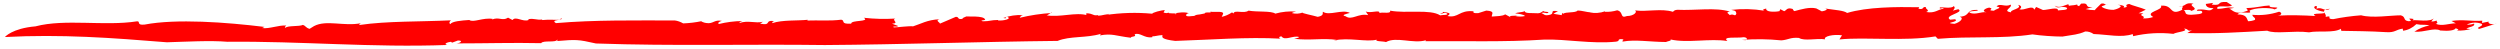 <svg width="205" height="4" viewBox="0 0 205 4" fill="none" xmlns="http://www.w3.org/2000/svg">
<path id="Vector" d="M2.91 2.161C5.351 1.521 8.562 2.166 11.234 1.749C11.55 1.72 11.152 2.097 11.866 2.014C14.455 1.521 18.536 1.822 21.688 2.207L21.498 2.303C22.099 2.379 22.832 2.049 23.468 2.095C23.468 2.162 23.265 2.192 23.414 2.28C23.572 2.083 24.564 2.188 24.833 2.042C25.086 2.122 25.061 2.277 25.386 2.365L25.75 2.139C26.762 1.603 28.209 2.179 29.594 1.903C29.524 1.954 29.389 1.996 29.499 2.046C31.712 1.721 34.494 1.786 36.976 1.667C36.878 1.746 36.786 1.893 36.931 1.981C37.051 1.746 37.82 1.684 38.484 1.639C38.8 1.882 39.625 1.417 40.406 1.552L40.339 1.607C40.915 1.351 41.193 1.754 41.661 1.448L42.027 1.642C42.281 1.298 42.862 1.819 43.336 1.643L43.336 1.571C43.785 1.488 44.019 1.66 44.436 1.602L44.477 1.644C45.451 1.552 46.02 1.746 45.995 1.477C46.336 1.692 45.046 1.573 45.587 1.896C48.795 1.622 52.105 1.68 55.336 1.678C55.572 1.709 55.802 1.79 56.019 1.918C56.525 1.9 57.03 1.839 57.53 1.735C57.419 1.735 57.735 1.873 57.906 1.886C58.497 1.987 58.538 1.589 59.196 1.711C58.937 1.782 58.851 1.87 58.936 1.971C59.576 1.814 60.224 1.732 60.874 1.725C60.773 1.771 60.615 1.801 60.64 1.884C61.352 1.646 61.94 1.936 62.562 1.785L62.328 1.94C63.334 2.13 62.626 1.618 63.495 1.728C63.286 1.778 63.359 1.836 63.321 1.899C64.131 1.619 65.442 1.712 66.249 1.621C66.201 1.621 66.214 1.684 66.214 1.684C67.096 1.647 68.016 1.736 68.983 1.615C69.334 1.682 68.869 1.992 69.798 1.939C69.767 1.624 71.379 1.81 70.832 1.457C71.692 1.554 72.556 1.575 73.418 1.522C73.061 1.639 73.804 1.904 73.143 1.942L73.642 2.131C73.569 2.256 73.13 2.088 73.288 2.248C73.62 2.248 74.584 2.111 74.869 2.161C75.482 1.973 76.048 1.617 77.041 1.58C76.573 1.701 77.309 1.92 76.99 1.974L78.378 1.38C78.694 1.38 78.451 1.627 78.928 1.544C78.903 1.464 79.112 1.41 79.245 1.347C79.368 1.381 80.62 1.268 80.765 1.575C80.91 1.697 80.224 1.641 80.591 1.747C81.201 1.747 81.223 1.642 81.84 1.639L81.84 1.676C82.244 1.723 83.028 1.547 82.589 1.379C82.308 1.379 82.696 1.564 82.273 1.475C82.794 1.285 83.335 1.206 83.876 1.242C83.67 1.292 83.695 1.376 83.61 1.46C84.48 1.251 85.36 1.118 86.244 1.064C86.26 0.917 85.902 1.328 85.766 1.252C86.942 1.454 88.194 0.965 89.174 1.255C89.013 1.28 89.086 1.045 89.098 1.087C89.664 1.109 89.639 1.318 90.008 1.239C90.043 1.365 90.47 1.202 90.85 1.164C91.046 1.072 90.951 1.223 90.619 1.239C91.903 1.044 93.198 1.005 94.488 1.125C94.463 1.041 95.241 0.824 95.519 0.833L95.411 1.026C95.667 1.143 96.36 1.026 96.397 1.173C97.001 0.943 94.086 1.373 94.899 1.172C95.108 1.331 96.031 0.867 95.847 1.127C96.413 1.127 96.96 0.905 97.501 1.086C97.343 1.057 97.042 1.35 97.501 1.338C98.303 1.305 97.728 1.246 98.379 1.183L98.787 1.104C98.816 0.919 99.505 1.13 99.208 0.92C99.306 1.075 100.374 0.829 100.292 1.139L100.181 1.382C100.474 1.317 100.757 1.195 101.022 1.018C101.067 1.039 101.158 1.089 101.142 1.127C101.196 0.754 101.971 1.161 102.382 0.872C103.109 1.003 104.231 0.874 104.575 1.117C105.137 0.962 105.711 0.906 106.283 0.951C106.156 0.989 105.982 0.997 105.944 1.077C106.232 1.149 106.528 1.133 106.811 1.031C106.728 1.086 107.613 1.25 108.056 1.381C108.612 1.272 108.423 1.07 108.48 0.961C108.985 1.331 110.06 0.728 110.692 1.06C110.503 1.114 109.883 1.24 110.344 1.336C110.853 1.702 111.369 1.065 112.191 1.242L111.989 0.935C112.352 1.124 113.196 0.76 113.111 1.07C113.386 0.962 114.078 1.172 113.987 0.874C115.333 1.127 117.259 0.726 118.096 1.259C118.289 1.209 118.772 1.26 118.671 1.109C118.355 0.941 118.225 1.226 118.105 1.108C118.279 1.108 118.317 1.02 118.333 0.978C118.754 1.046 119.082 1.067 118.687 1.314C119.616 1.5 119.636 0.808 120.831 0.926C120.777 1.052 120.868 1.098 121.216 1.077L121.874 0.868C122.639 0.915 122.307 1.15 122.325 1.359C122.736 1.322 123.236 1.331 123.423 1.176L123.919 1.441C123.558 1.247 124.257 1.315 124.45 1.265L124.257 1.315C124.517 1.374 124.784 1.374 125.044 1.316C124.987 1.186 124.504 1.131 124.241 1.093C124.45 1.001 124.776 1.022 125.054 0.917C124.962 1.123 125.721 1.06 126.046 1.086C126.372 1.111 126.467 0.902 126.578 0.906C126.578 1.015 127.185 0.927 126.894 1.074C126.767 1.107 126.603 0.973 126.394 1.074C126.637 1.154 126.609 1.338 127.121 1.204C127.507 1.1 127.023 0.785 127.754 0.928C127.624 0.977 127.499 1.046 127.38 1.133L128.063 1.243L128.092 1.054C128.183 1.1 128.12 1.117 128.164 1.142C128.367 0.945 129.208 1.084 129.363 0.862C129.707 0.863 130.087 0.993 130.415 1.014L130.352 1.014C130.773 1.103 131.204 1.073 131.617 0.927L131.598 0.969C131.938 0.985 132.279 0.943 132.612 0.844C133.169 0.983 132.798 1.549 133.412 1.315C133.975 1.315 134.297 0.971 134.07 0.854C135.081 0.981 136.232 0.675 137.171 0.966C137.316 0.89 137.225 0.844 137.525 0.802C139.011 0.875 140.664 0.583 141.846 0.949C141.416 1.028 141.818 1.137 141.827 1.242C142.181 1.075 142.254 1.419 142.38 1.13C142.346 0.962 142.381 0.878 141.963 0.81C142.872 0.706 143.786 0.729 144.691 0.88C144.445 0.8 144.635 0.75 144.831 0.7C144.764 0.968 145.418 1.011 145.915 0.915L145.984 0.751L146.3 0.919C146.49 0.869 146.509 0.575 146.999 0.735C147.013 0.776 147.033 0.813 147.058 0.844C147.083 0.874 147.112 0.897 147.144 0.911C147.657 0.778 148.378 0.552 148.934 0.691L149.389 0.93C149.626 0.901 150.021 0.759 149.607 0.691C150.555 0.835 151.166 0.852 151.466 1.062C153.1 0.573 155.475 0.554 157.371 0.593L157.314 0.715C157.823 0.833 157.58 0.501 157.947 0.589C157.782 0.703 158.335 0.841 157.946 0.984C158.673 1.114 158.895 0.775 159.36 0.717C159.432 0.557 158.977 0.821 159.069 0.616C159.151 0.557 160.08 0.742 160.194 0.499C160.374 0.596 160.232 0.776 160.134 0.872L160.58 0.755C161.126 1.041 159.337 1.262 159.909 1.615L160.32 1.577C160.712 1.834 159.235 1.866 160.266 1.955C160.712 1.834 161.094 1.482 160.696 1.372C161.629 1.306 161.13 0.789 162.132 0.811C162.404 0.954 161.329 0.844 161.522 1.046C161.992 1.243 162.47 0.937 162.887 1.005C162.423 0.912 162.815 0.669 163.118 0.623C163.627 0.737 162.802 0.854 163.507 0.88C163.627 0.737 164.291 0.633 163.716 0.536C163.978 0.217 164.468 0.625 164.86 0.377C165.094 0.6 164.117 0.897 164.91 1.011C164.784 0.793 165.887 0.714 165.47 0.395C165.786 0.458 165.812 0.626 165.587 0.76C166.03 0.894 166.662 0.366 166.81 0.794L166.962 0.572C167.101 0.648 167.3 0.703 167.525 0.82C167.917 0.821 168.79 0.523 168.751 0.855C168.878 0.821 169.769 0.856 169.425 0.604C168.869 0.465 168.793 0.775 168.477 0.46C168.868 0.716 169.28 0.427 169.599 0.344L169.653 0.474C169.842 0.424 170.285 0.449 170.402 0.311C170.256 0.386 170.332 0.474 170.484 0.504L170.649 0.299C171.426 0.203 170.832 0.647 171.597 0.589L171.024 0.744C171.269 0.803 171.518 0.833 171.767 0.832C171.91 0.652 172.172 0.438 172.292 0.3C172.719 0.221 172.485 0.501 172.902 0.301L172.352 0.514C172.27 0.577 172.725 0.812 173.3 0.808C173.661 0.746 174.227 0.486 173.652 0.389C173.939 0.39 174.338 0.495 174.113 0.629C174.745 0.566 174.028 0.436 174.584 0.323C174.812 0.445 175.532 0.613 175.953 0.79L175.368 1.087L175.756 1.087C175.254 1.326 176.009 1.272 175.728 1.507C176.009 1.524 176.292 1.486 176.565 1.394C175.794 0.974 177.435 0.841 177.198 0.468C178.258 0.368 177.858 1.37 178.962 0.792C178.782 0.696 179.304 0.415 178.646 0.519C179.304 0.562 179.095 0.151 179.87 0.302C179.294 0.457 180.502 0.68 179.657 0.898C179.711 0.776 179.193 0.805 179.066 0.843C179.338 0.982 179.009 1.212 179.682 1.213C180.093 1.179 180.659 1.171 180.577 0.978C180.559 0.769 179.945 1.003 180.214 0.785C181.033 0.715 181.162 1.038 181.51 0.66C180.992 0.689 180.878 0.471 180.878 0.324L181.479 0.237L181.362 0.379C182.329 0.481 181.647 0.124 182.585 0.162L183.021 0.439C182.8 0.678 181.662 0.333 181.826 0.724C182.436 0.724 182.639 0.54 183.211 0.645C183.081 0.679 182.895 0.687 182.784 0.72C182.999 0.72 183.217 1.253 184.083 0.948C184.532 0.831 184.203 0.81 184.213 0.663C185.19 0.622 185.478 0.471 186.11 0.45C185.98 0.736 187.223 0.477 186.527 0.77C186.211 0.602 184.798 0.617 184.45 0.889C184.807 1.225 183.685 0.843 183.473 1.182C184.257 1.183 184.219 1.523 184.345 1.741C184.533 1.738 184.72 1.702 184.901 1.632C184.993 1.427 184.709 1.431 184.693 1.213C185.431 1.281 186.172 1.195 186.89 0.959C187.181 1.06 187.089 1.265 186.745 1.282C187.785 1.224 188.894 1.254 189.88 1.314C189.248 0.982 190.984 1.239 190.548 0.958C190.02 0.882 189.565 0.646 189.856 0.496C190.172 0.517 189.856 0.643 189.982 0.714C190.406 0.53 190.639 1.008 191.051 0.715C190.102 0.823 190.867 1.134 190.693 1.386C191.376 1.235 190.661 1.57 191.325 1.571C192.011 1.425 192.849 1.312 193.608 1.254C194.556 1.507 196.02 1.256 196.87 1.257C197.316 1.392 197.015 1.677 197.502 1.74C198.071 1.74 197.082 1.417 197.922 1.556L197.834 1.665C198.09 1.598 199.373 1.867 199.623 1.44L199.364 1.762C199.509 1.769 199.655 1.742 199.794 1.683C199.794 1.788 199.983 1.885 199.727 1.952C200.245 2.174 200.815 1.919 201.377 1.911L201.017 1.718C201.981 1.572 202.626 1.761 203.546 1.695L203.524 1.879L204.077 1.771C203.944 1.951 204.453 2.069 204.744 1.918L203.302 2.37C202.901 2.261 203.738 2.148 203.489 1.951C203.088 1.802 202.662 1.825 202.272 2.017C202.475 2.038 202.68 2.01 202.876 1.933C202.983 2.189 202.483 2.181 202.243 2.352C202.417 2.352 202.663 2.42 202.701 2.353C202.292 2.477 201.872 2.528 201.453 2.503C201.835 2.402 201.244 2.343 201.39 2.268C201.342 2.498 200.801 2.565 200.103 2.501C199.604 2.237 198.788 2.672 197.978 2.596C198.368 2.334 198.788 2.163 199.221 2.09C198.712 1.972 198.652 2.089 198.143 1.98C197.823 2.285 197.448 2.471 197.055 2.52L197.021 2.348C196.42 2.435 196.42 2.687 195.652 2.636C194.34 2.551 192.99 2.55 191.988 2.528L191.95 2.36C191.393 2.725 190.094 2.493 189.342 2.651C188.078 2.487 186.569 2.813 185.915 2.518C183.664 2.646 181.695 2.775 179.362 2.71L179.754 2.463C179.334 2.643 179.482 2.32 179.071 2.357C179.542 2.555 178.502 2.613 178.214 2.776C177.115 2.651 176.008 2.715 174.92 2.966L174.882 2.794C173.953 3.112 172.84 2.83 171.68 2.791C171.469 2.645 171.233 2.572 170.994 2.581C170.362 2.853 170.046 2.836 169.113 2.999C168.437 2.998 167.343 2.926 166.66 2.82C164.131 3.204 161.536 2.954 158.902 3.183L158.709 2.985C156.155 3.403 153.019 3.018 150.832 3.234L151.044 2.895C150.361 2.789 149.485 2.982 149.659 3.225C148.973 3.119 147.948 3.391 147.516 3.11C146.814 3.046 146.656 3.264 146.074 3.31C144.994 3.2 143.909 3.187 142.827 3.274L143.143 3.295C143.289 3.219 143.302 3.073 142.973 3.051C142.48 3.143 141.158 2.957 141.648 3.365C140.238 3.129 138.357 3.555 136.982 3.235C137.099 3.348 136.755 3.369 136.606 3.444C135.37 3.443 134.077 3.22 133.078 3.408C132.879 3.353 133.394 3.219 132.889 3.206C132.588 3.248 132.888 3.353 132.512 3.416C130.508 3.619 128.45 3.194 126.626 3.247C123.379 3.462 119.988 3.35 116.89 3.381L116.924 3.301C115.884 3.611 114.484 2.976 113.652 3.449C113.406 3.369 112.704 3.411 112.894 3.252C112.065 3.473 110.574 3.044 109.375 3.32C109.477 3.326 109.578 3.312 109.676 3.278C108.468 3.097 107.4 3.343 106.123 3.178C106.252 3.141 106.486 3.116 106.524 3.036C106.031 2.876 105.357 3.379 105.086 2.985C104.801 2.984 104.883 3.182 105.057 3.173C102.26 3.016 99.275 3.265 96.367 3.355C94.281 3.114 96.238 2.687 94.594 2.98C94.458 2.904 94.496 3.131 94.474 3.051C93.841 3.159 93.481 2.63 93.039 2.815C93.222 3.058 92.748 2.949 92.722 3.095C91.458 2.939 91.193 2.721 90.194 2.904L90.269 2.774C89.087 3.134 87.722 2.94 86.725 3.354C80.219 3.424 73.985 3.65 67.641 3.694C61.372 3.609 55.233 3.788 48.867 3.565C47.375 3.228 47.264 3.236 45.627 3.369C45.69 3.314 45.794 3.306 45.684 3.251C45.601 3.528 44.53 3.276 44.374 3.54C42.019 3.487 39.851 3.561 37.42 3.559C37.802 3.53 37.995 3.308 37.54 3.324L37.066 3.5L36.987 3.424C36.671 3.462 36.336 3.6 36.67 3.688C30.585 3.918 24.601 3.363 18.652 3.425C17.236 3.306 15.222 3.422 13.685 3.467C9.127 3.098 5.021 2.796 0.409 3.036C0.396 3.031 1.001 2.323 2.91 2.161Z" fill="#FF0000"/>
</svg>

